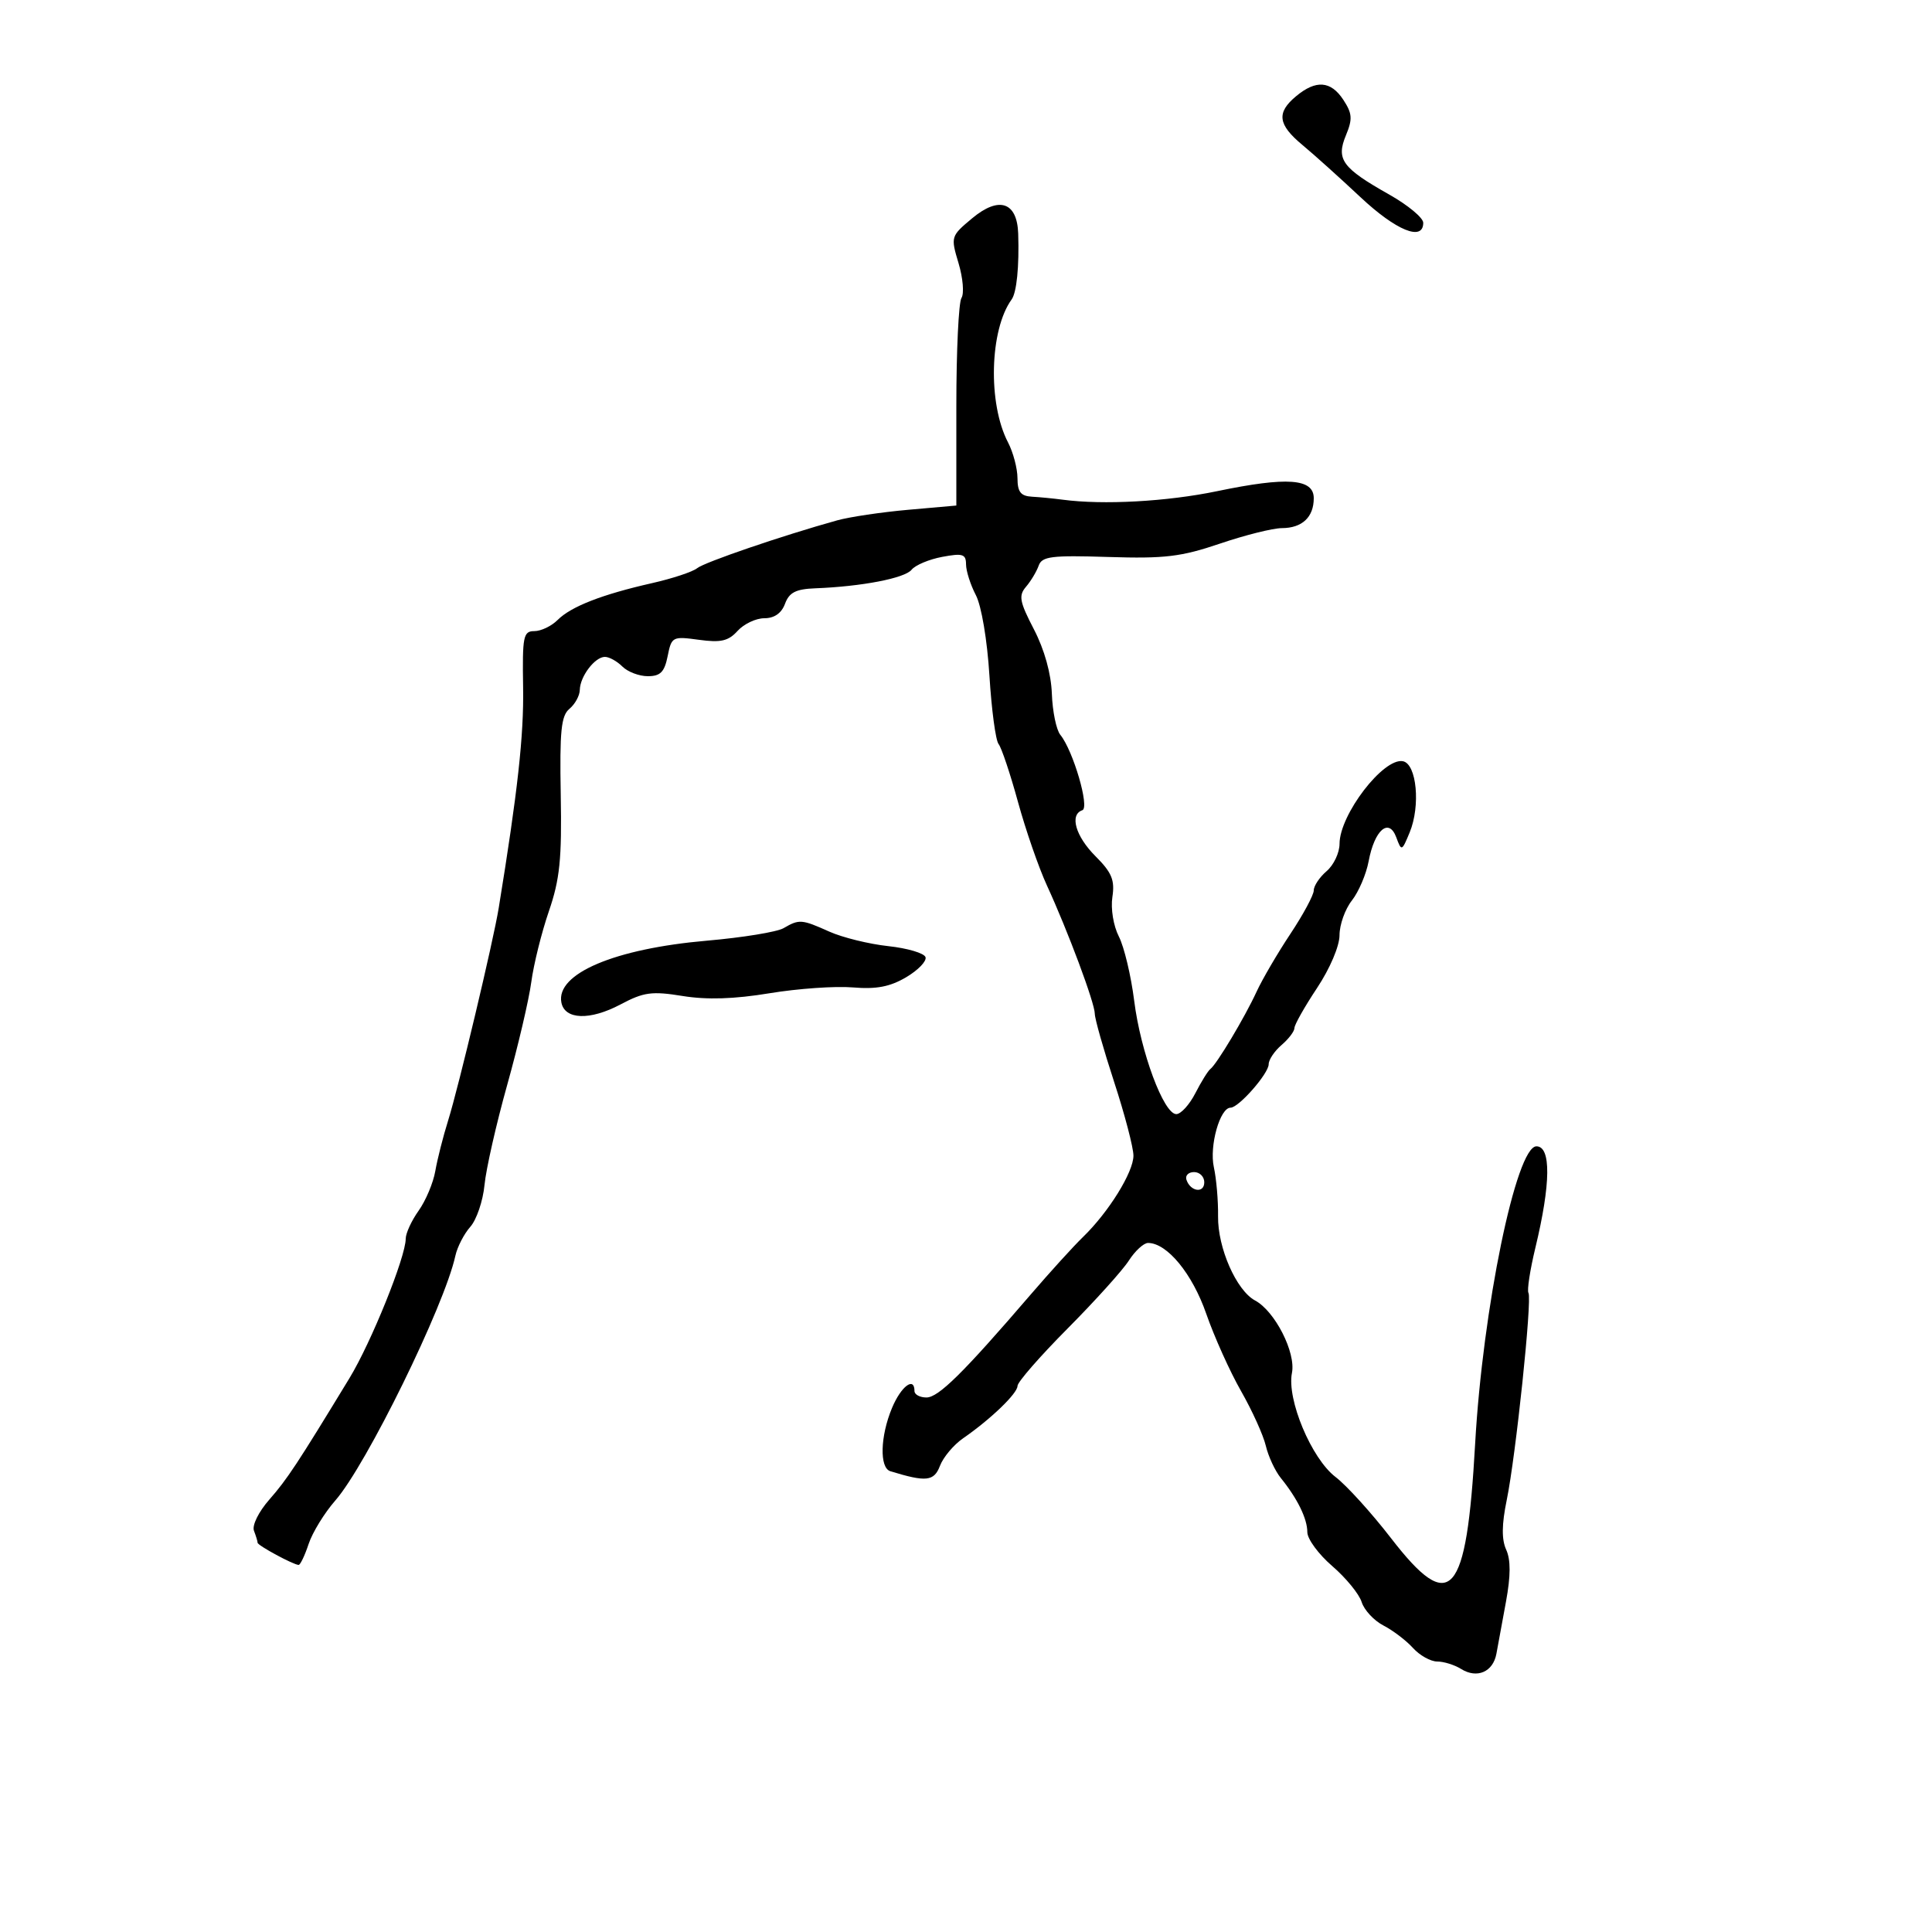 <svg xmlns="http://www.w3.org/2000/svg" width="300" height="300" viewBox="0 0 300 300" version="1.1">
	<path d="M 201.250 14.944 C 198.179 17.505, 198.422 19.342, 202.250 22.520 C 204.037 24.004, 208.085 27.644, 211.244 30.609 C 216.778 35.802, 221 37.527, 221 34.595 C 221 33.823, 218.623 31.849, 215.717 30.209 C 208.405 26.083, 207.441 24.763, 208.997 21.007 C 210.043 18.482, 209.980 17.619, 208.596 15.506 C 206.654 12.542, 204.341 12.365, 201.250 14.944 M 150.952 33.899 C 147.636 36.667, 147.610 36.755, 148.843 40.872 C 149.530 43.165, 149.734 45.594, 149.296 46.271 C 148.858 46.947, 148.500 54.475, 148.500 63 L 148.500 78.500 141 79.163 C 136.875 79.528, 131.925 80.265, 130 80.800 C 121.518 83.159, 109.394 87.301, 108.248 88.232 C 107.559 88.791, 104.409 89.834, 101.248 90.549 C 93.488 92.304, 88.677 94.180, 86.592 96.265 C 85.638 97.219, 84.009 98, 82.971 98 C 81.256 98, 81.098 98.793, 81.229 106.750 C 81.350 114.205, 80.384 122.943, 77.439 141 C 76.590 146.205, 71.204 168.829, 69.583 174 C 68.807 176.475, 67.912 180, 67.594 181.834 C 67.276 183.668, 66.113 186.437, 65.008 187.989 C 63.904 189.540, 63 191.501, 63 192.347 C 63 195.175, 57.651 208.435, 54.265 214 C 46.135 227.363, 44.599 229.691, 41.818 232.859 C 40.159 234.749, 39.117 236.862, 39.435 237.691 C 39.746 238.501, 40 239.340, 40 239.556 C 40 239.979, 45.591 243, 46.373 243 C 46.632 243, 47.330 241.537, 47.922 239.750 C 48.514 237.963, 50.379 234.925, 52.065 233 C 56.883 227.500, 69.012 202.781, 70.709 195 C 71.010 193.625, 72.053 191.600, 73.028 190.500 C 74.003 189.400, 74.996 186.475, 75.234 184 C 75.472 181.525, 77.054 174.550, 78.748 168.500 C 80.442 162.450, 82.129 155.250, 82.497 152.500 C 82.865 149.750, 84.094 144.800, 85.228 141.500 C 86.932 136.541, 87.252 133.406, 87.072 123.433 C 86.892 113.493, 87.131 111.136, 88.427 110.061 C 89.292 109.343, 90.014 108.023, 90.032 107.128 C 90.073 105.025, 92.374 102, 93.932 102 C 94.598 102, 95.818 102.675, 96.643 103.500 C 97.468 104.325, 99.247 105, 100.596 105 C 102.543 105, 103.179 104.356, 103.673 101.884 C 104.277 98.864, 104.425 98.786, 108.526 99.348 C 111.933 99.815, 113.101 99.546, 114.533 97.964 C 115.510 96.884, 117.380 96, 118.687 96 C 120.239 96, 121.354 95.219, 121.898 93.750 C 122.551 91.989, 123.576 91.468, 126.616 91.351 C 133.803 91.075, 140.492 89.785, 141.550 88.471 C 142.127 87.753, 144.264 86.853, 146.300 86.472 C 149.489 85.873, 150.001 86.034, 150.006 87.639 C 150.010 88.662, 150.695 90.809, 151.530 92.409 C 152.401 94.081, 153.298 99.401, 153.638 104.909 C 153.963 110.184, 154.602 114.966, 155.059 115.535 C 155.515 116.104, 156.869 120.146, 158.068 124.516 C 159.267 128.885, 161.288 134.720, 162.559 137.480 C 165.825 144.575, 170 155.763, 170 157.420 C 170 158.190, 171.350 162.951, 173 168 C 174.650 173.049, 176 178.202, 176 179.451 C 176 182.017, 172.153 188.220, 168.166 192.082 C 166.700 193.502, 163.025 197.544, 160 201.065 C 149.588 213.182, 145.722 217, 143.863 217 C 142.838 217, 142 216.550, 142 216 C 142 213.696, 139.917 215.262, 138.513 218.622 C 136.677 223.017, 136.546 227.923, 138.250 228.448 C 143.812 230.161, 145.039 230.029, 145.956 227.615 C 146.465 226.277, 148.079 224.355, 149.543 223.342 C 153.846 220.365, 158 216.367, 158 215.202 C 158 214.608, 161.491 210.606, 165.758 206.311 C 170.026 202.015, 174.311 197.262, 175.282 195.750 C 176.252 194.237, 177.598 193.002, 178.273 193.005 C 181.234 193.017, 185.142 197.774, 187.305 204 C 188.547 207.575, 190.978 212.975, 192.706 216 C 194.433 219.025, 196.166 222.850, 196.555 224.500 C 196.944 226.150, 197.991 228.400, 198.881 229.500 C 201.468 232.697, 203 235.823, 203 237.909 C 203 238.973, 204.739 241.342, 206.864 243.172 C 208.990 245.002, 211.047 247.517, 211.435 248.761 C 211.824 250.004, 213.348 251.646, 214.823 252.409 C 216.298 253.171, 218.361 254.741, 219.407 255.898 C 220.454 257.054, 222.146 258, 223.169 258 C 224.191 258, 225.861 258.521, 226.881 259.158 C 229.348 260.698, 231.842 259.623, 232.362 256.793 C 232.594 255.532, 233.263 251.891, 233.849 248.703 C 234.586 244.690, 234.596 242.206, 233.879 240.634 C 233.157 239.049, 233.182 236.719, 233.963 232.931 C 235.371 226.103, 237.925 201.751, 237.338 200.764 C 237.097 200.360, 237.579 197.210, 238.410 193.764 C 240.812 183.805, 240.873 178, 238.578 178 C 235.432 178, 230.236 203.210, 229.060 224.176 C 227.717 248.113, 225.273 250.860, 216 238.850 C 212.975 234.933, 209.097 230.655, 207.382 229.346 C 203.637 226.485, 199.790 217.301, 200.613 213.185 C 201.245 210.023, 197.971 203.590, 194.889 201.941 C 191.987 200.387, 189.070 193.753, 189.140 188.866 C 189.175 186.465, 188.881 183.031, 188.486 181.236 C 187.763 177.944, 189.433 172, 191.081 172 C 192.350 172, 197 166.698, 197 165.250 C 197 164.552, 197.900 163.210, 199 162.268 C 200.100 161.326, 201 160.140, 201 159.631 C 201 159.123, 202.575 156.334, 204.500 153.434 C 206.514 150.399, 208 146.911, 208 145.215 C 208 143.595, 208.863 141.173, 209.918 139.832 C 210.973 138.491, 212.145 135.746, 212.522 133.732 C 213.436 128.861, 215.669 126.930, 216.812 130.022 C 217.626 132.220, 217.673 132.203, 218.890 129.265 C 220.602 125.131, 219.984 118.608, 217.841 118.203 C 214.813 117.629, 208.010 126.499, 208.004 131.028 C 208.002 132.418, 207.100 134.326, 206 135.268 C 204.900 136.210, 204 137.558, 204 138.263 C 204 138.968, 202.364 142.010, 200.364 145.023 C 198.364 148.035, 196.001 152.077, 195.114 154.005 C 193.281 157.986, 188.938 165.249, 187.942 166 C 187.578 166.275, 186.530 167.963, 185.614 169.750 C 184.698 171.537, 183.368 173, 182.658 173 C 180.702 173, 177.115 163.352, 176.118 155.410 C 175.630 151.525, 174.559 147.031, 173.737 145.424 C 172.888 143.762, 172.454 141.111, 172.731 139.282 C 173.128 136.658, 172.644 135.490, 170.109 132.955 C 167.009 129.855, 166.045 126.485, 168.066 125.811 C 169.233 125.422, 166.646 116.562, 164.647 114.103 C 164.023 113.335, 163.431 110.465, 163.332 107.726 C 163.219 104.604, 162.181 100.874, 160.550 97.730 C 158.310 93.414, 158.139 92.491, 159.322 91.108 C 160.078 90.223, 160.961 88.749, 161.285 87.832 C 161.794 86.391, 163.273 86.208, 172.119 86.488 C 180.851 86.764, 183.408 86.458, 189.432 84.413 C 193.319 83.094, 197.647 82.011, 199.050 82.007 C 202.196 81.998, 204 80.306, 204 77.363 C 204 74.305, 199.883 74.004, 189 76.268 C 181.222 77.886, 171.299 78.432, 165 77.590 C 163.625 77.406, 161.488 77.198, 160.250 77.128 C 158.495 77.028, 157.999 76.395, 157.994 74.250 C 157.990 72.737, 157.327 70.234, 156.520 68.686 C 153.376 62.657, 153.667 51.218, 157.085 46.500 C 157.870 45.416, 158.274 41.378, 158.106 36.285 C 157.943 31.354, 155.126 30.414, 150.952 33.899 M 121.666 144.127 C 120.658 144.713, 115.308 145.586, 109.778 146.067 C 95.438 147.312, 86.316 151.183, 87.169 155.659 C 87.683 158.354, 91.608 158.486, 96.356 155.967 C 99.965 154.052, 101.212 153.883, 106.001 154.658 C 109.780 155.270, 114.002 155.136, 119.500 154.230 C 123.900 153.505, 129.712 153.098, 132.415 153.325 C 136.077 153.633, 138.190 153.230, 140.707 151.745 C 142.564 150.649, 143.917 149.246, 143.713 148.626 C 143.509 148.007, 140.903 147.236, 137.921 146.914 C 134.940 146.591, 130.827 145.579, 128.782 144.664 C 124.466 142.732, 124.111 142.706, 121.666 144.127 M 184.229 183.188 C 184.847 185.042, 187 185.349, 187 183.583 C 187 182.713, 186.287 182, 185.417 182 C 184.546 182, 184.011 182.534, 184.229 183.188" stroke="none" fill="black" fill-rule="evenodd"/>
</svg>